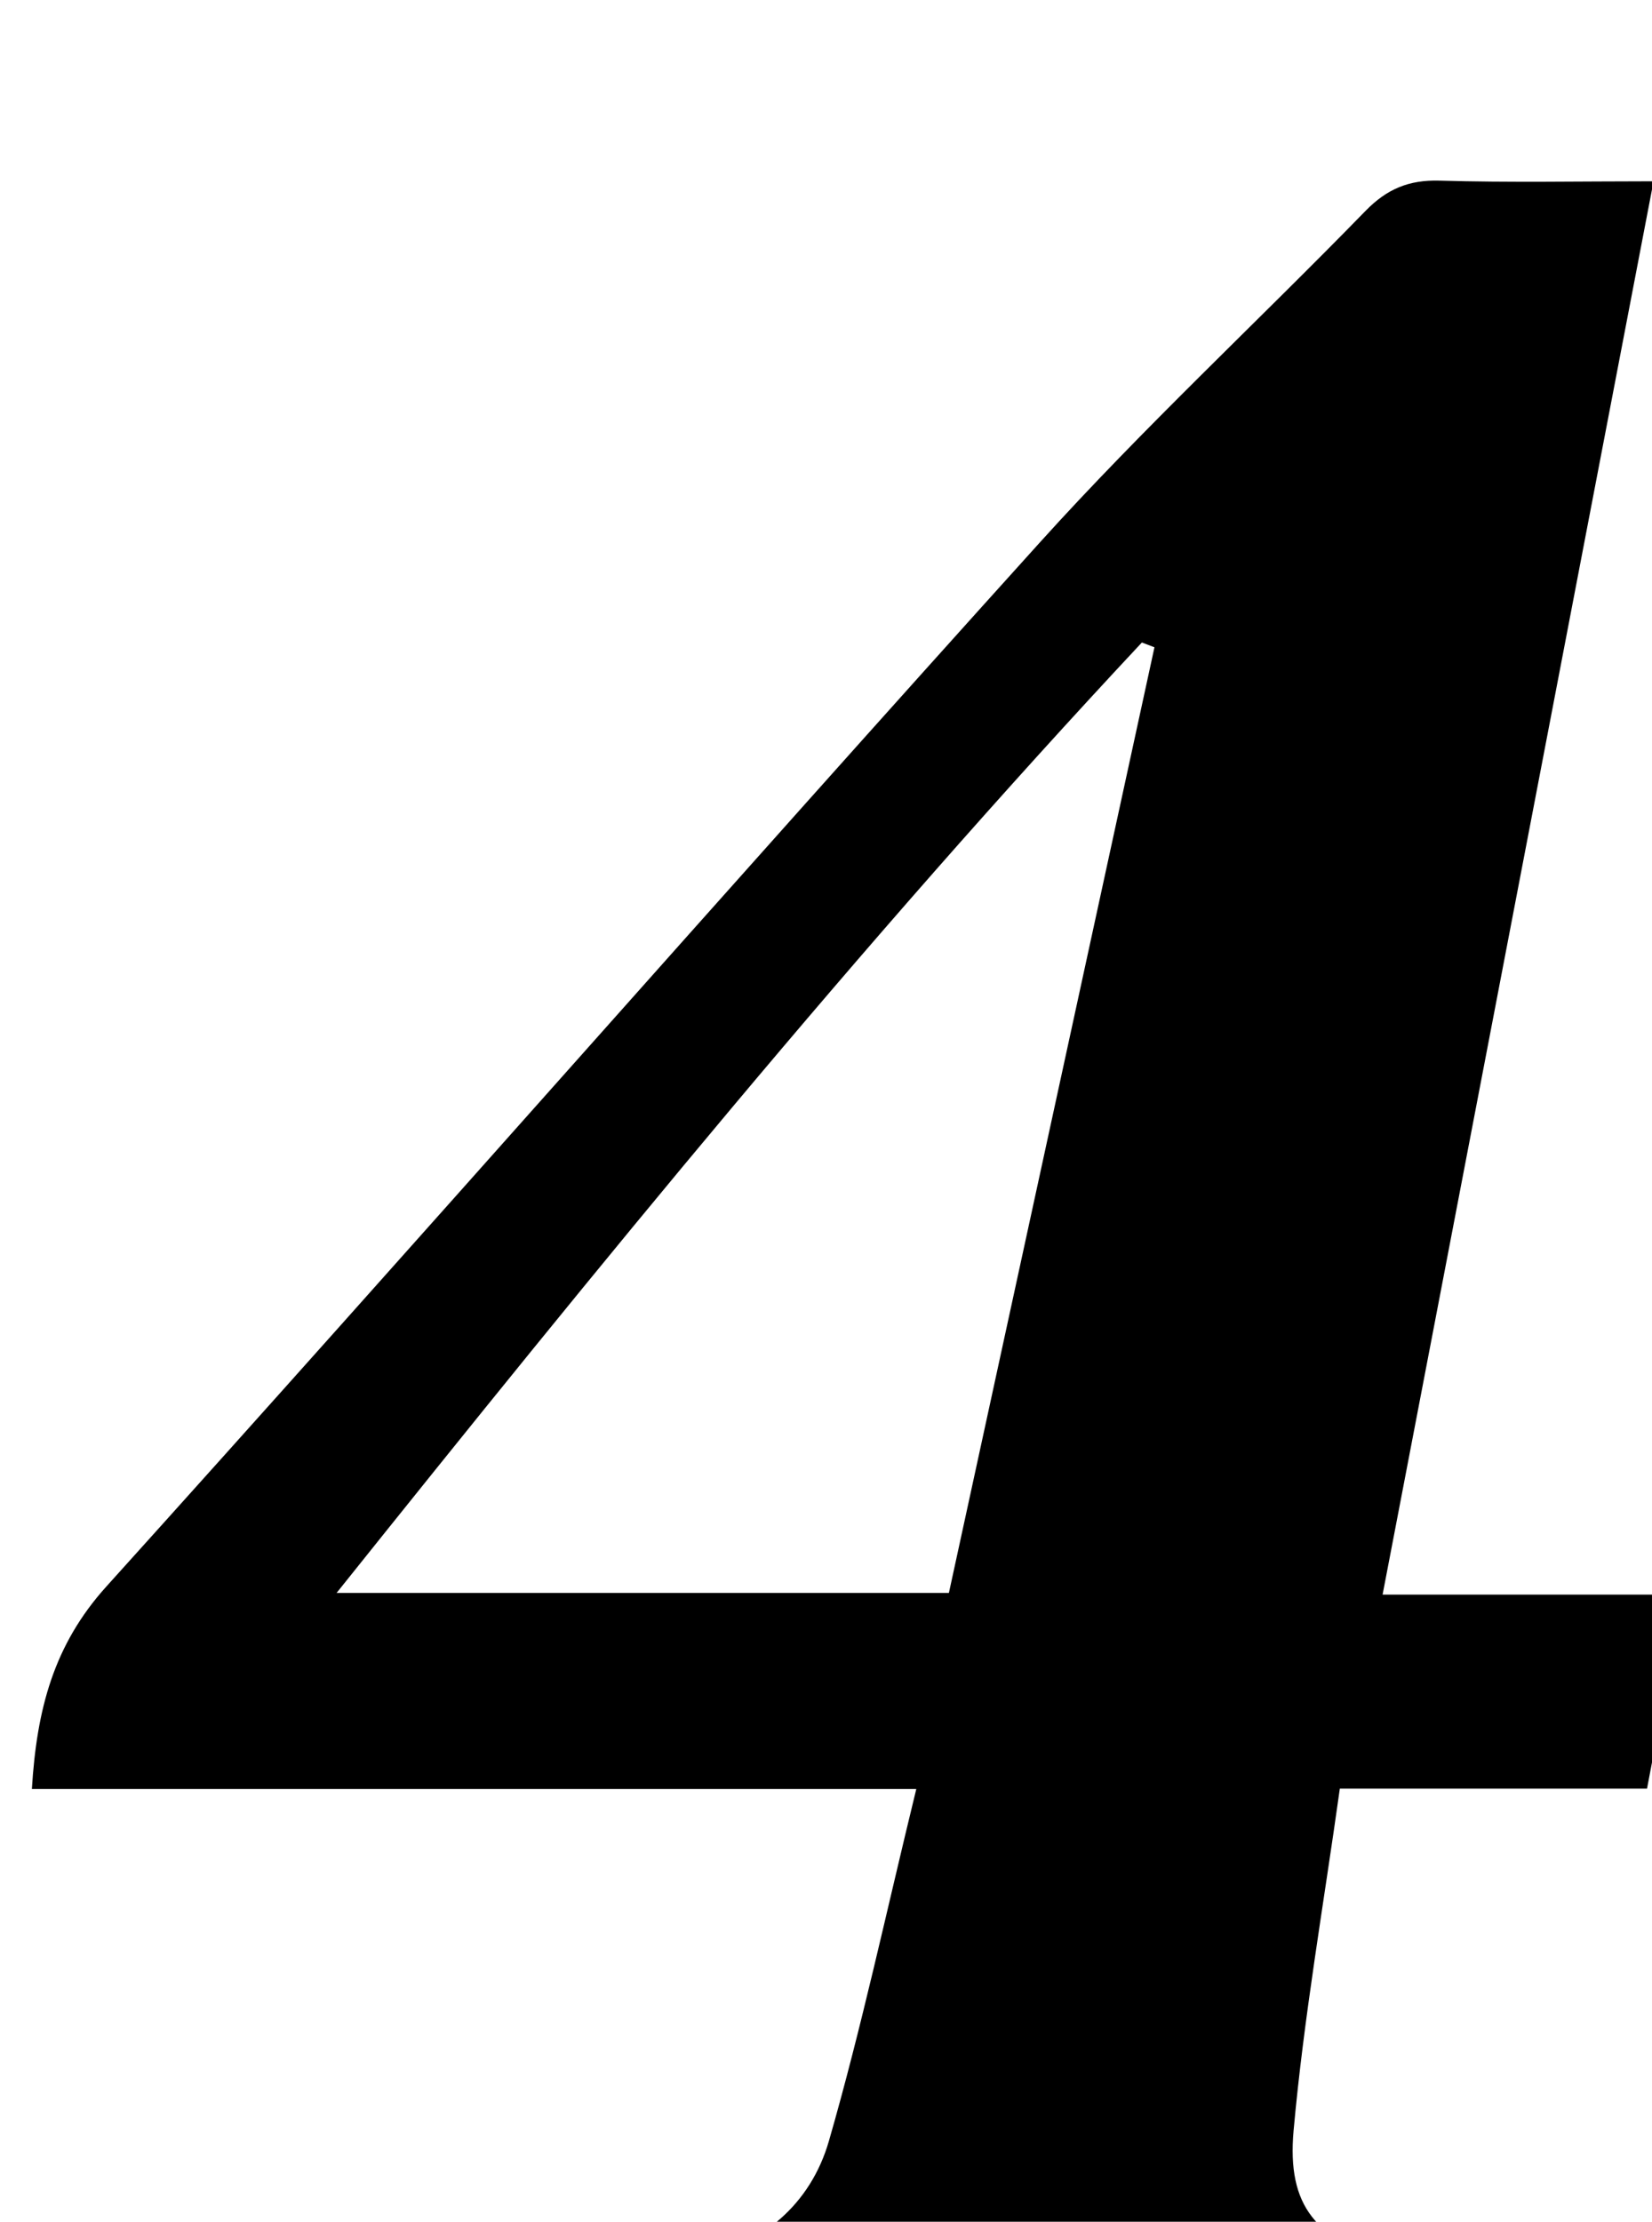 <?xml version="1.0" encoding="iso-8859-1"?>
<!-- Generator: Adobe Illustrator 25.2.1, SVG Export Plug-In . SVG Version: 6.00 Build 0)  -->
<svg version="1.1" xmlns="http://www.w3.org/2000/svg" xmlns:xlink="http://www.w3.org/1999/xlink" x="0px" y="0px"
	 viewBox="0 0 136.707 183.822" style="enable-background:new 0 0 136.707 183.822;" xml:space="preserve">
<g>
	<path d="M40.67,198.763c0.859-3.346,1.633-6.362,2.383-9.286c5.033-0.859,9.801-1.525,14.502-2.515
		c5.478-1.154,9.524-4.566,11.04-9.824c2.706-9.386,4.749-18.964,7.231-29.12c-24.866,0-48.937,0-73.187,0
		c0.397-6.576,1.798-11.915,6.16-16.75c25.874-28.681,51.359-57.713,77.246-86.382c8.583-9.506,18.007-18.25,26.953-27.434
		c1.768-1.815,3.592-2.581,6.132-2.506c5.794,0.17,11.596,0.054,17.706,0.054c-7.514,39.187-14.922,77.817-22.423,116.936
		c8.515,0,16.299,0,24.933,0c-1.059,5.571-2.022,10.638-3.051,16.054c-8.463,0-16.57,0-25.421,0
		c-1.343,9.626-2.983,18.922-3.826,28.29c-0.564,6.277,1.896,9.103,8.065,10.779c3.819,1.037,7.773,1.576,12.186,2.441
		c-0.826,3.157-1.636,6.254-2.424,9.264C96.67,198.763,68.895,198.763,40.67,198.763z M78.523,131.798
		c5.714-26.283,11.363-52.263,17.011-78.242c-0.347-0.132-0.694-0.264-1.04-0.397c-23.34,24.949-44.87,51.425-66.642,78.639
		C45.123,131.798,61.528,131.798,78.523,131.798z"/>
</g>
</svg>
